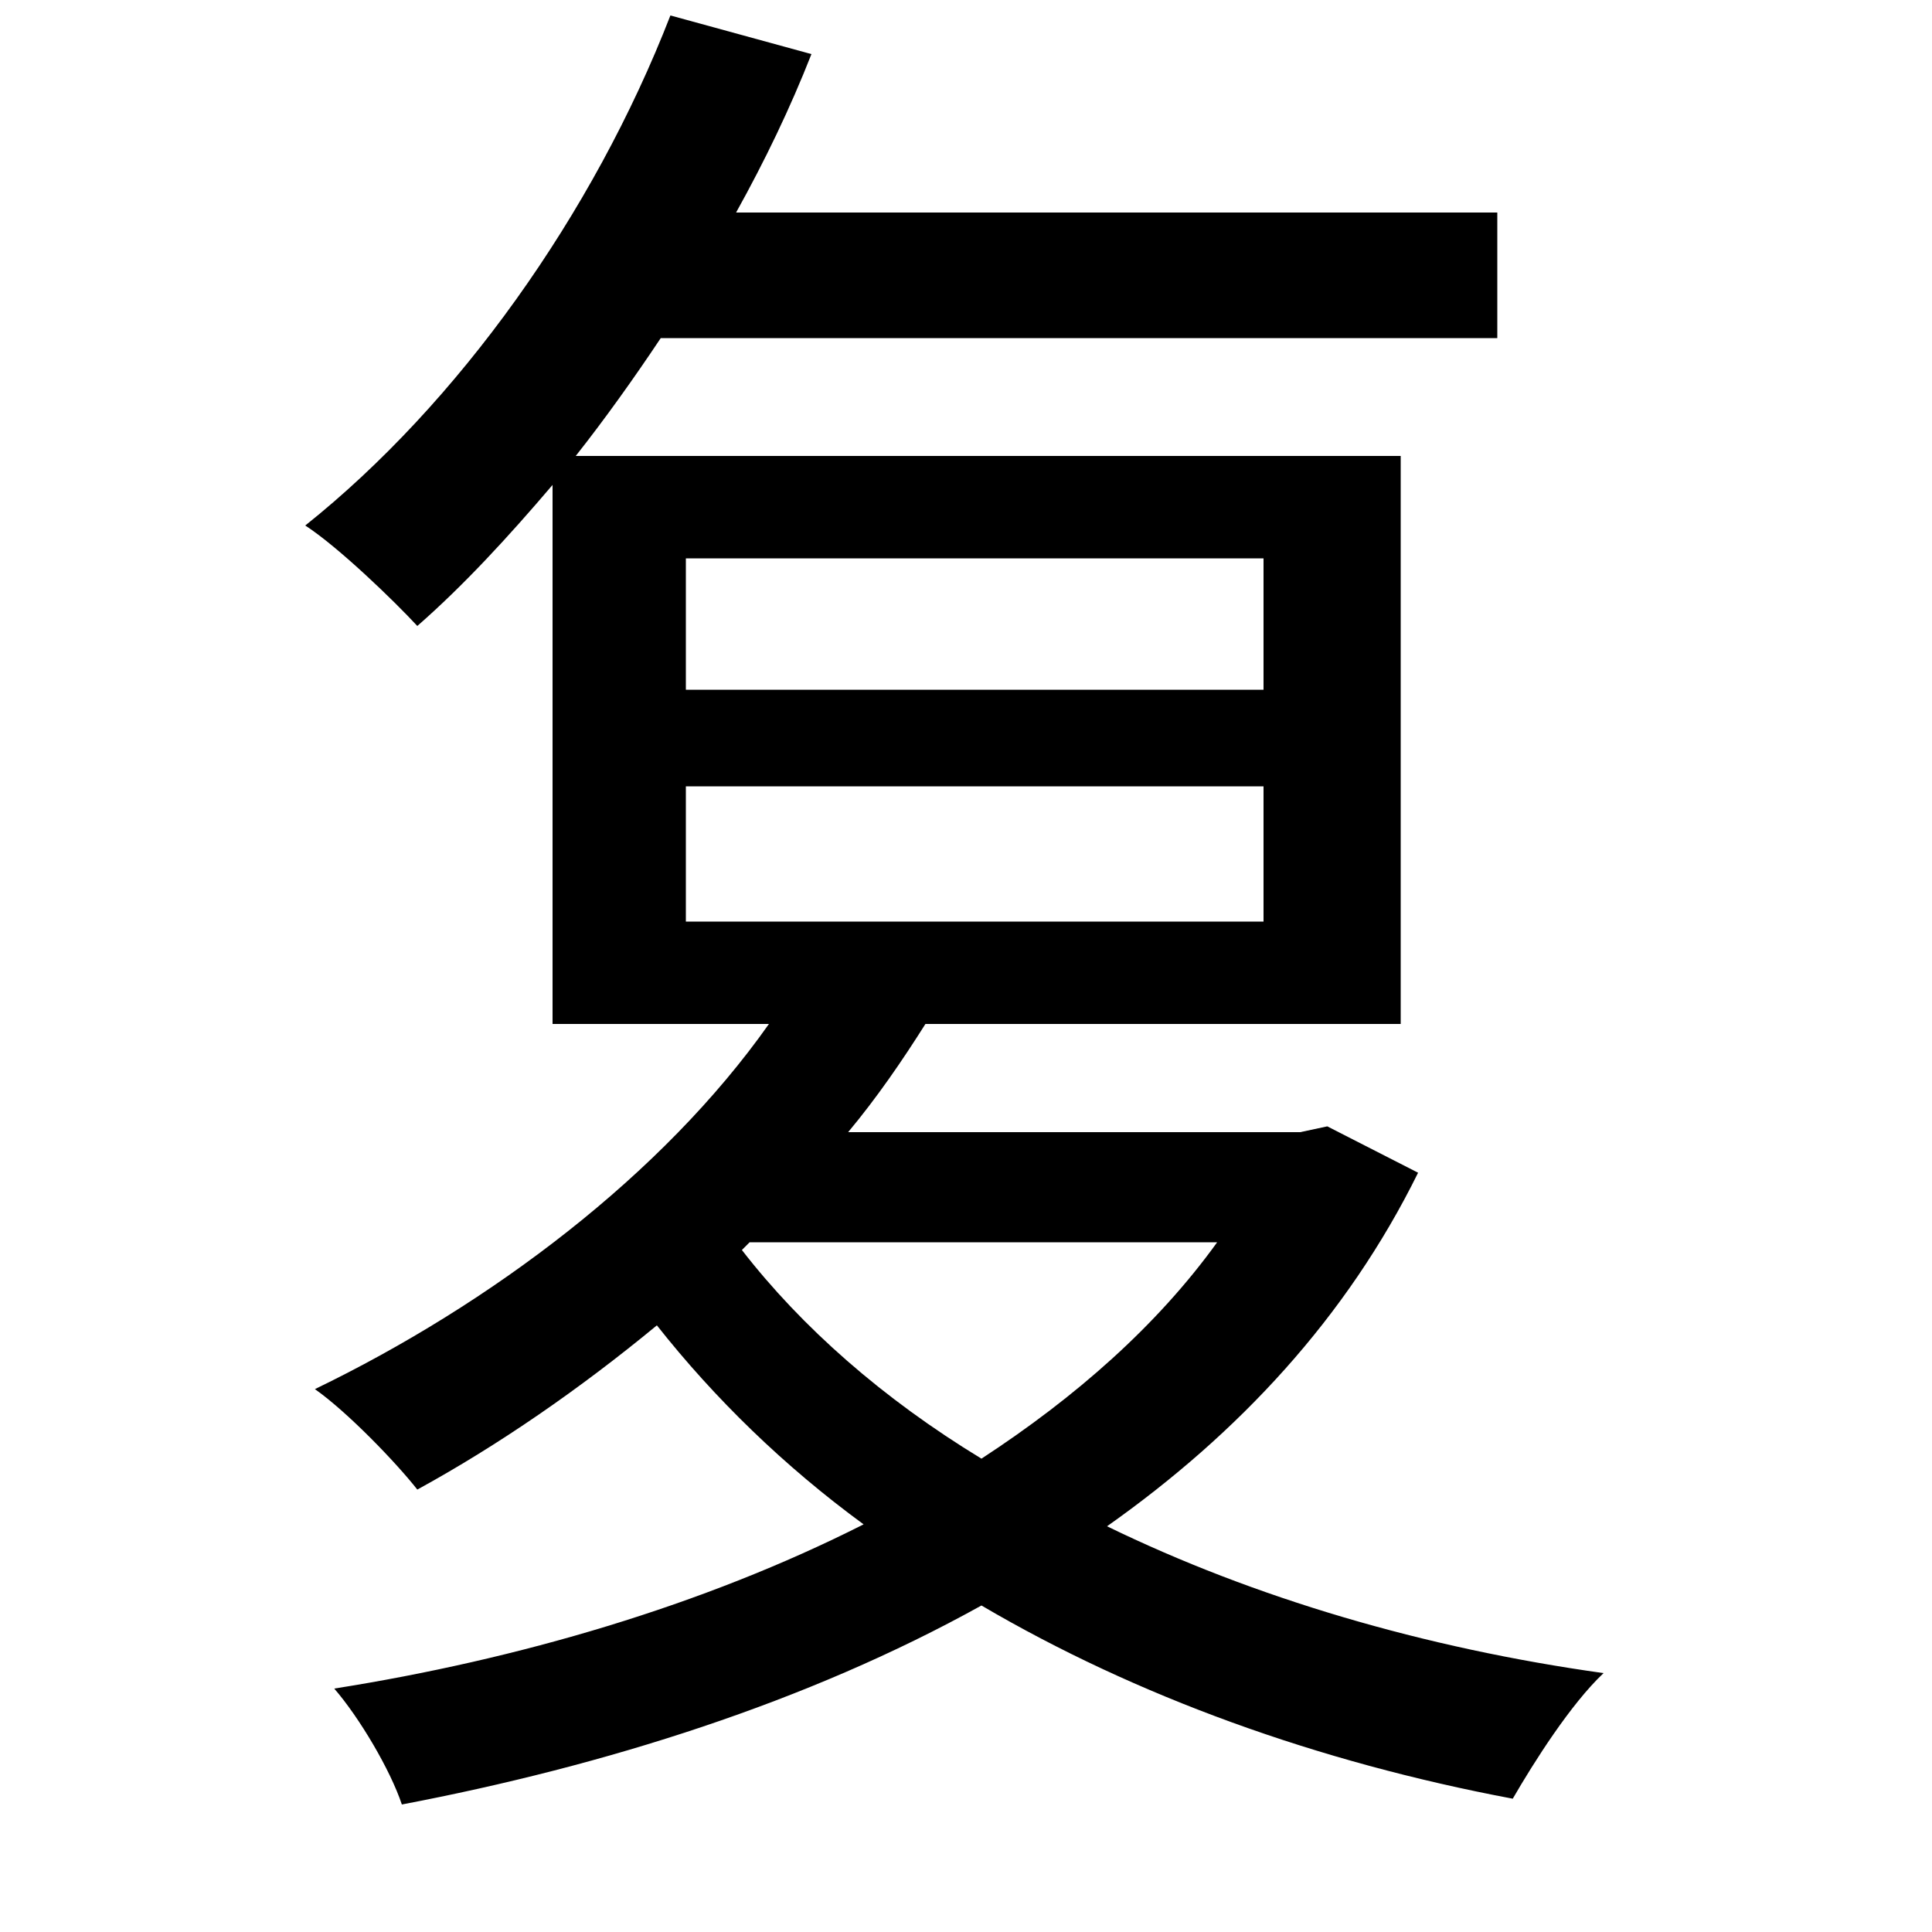 <svg xmlns="http://www.w3.org/2000/svg"
    viewBox="0 0 1000 1000">
  <!--
© 2014-2021 Adobe (http://www.adobe.com/).
Noto is a trademark of Google Inc.
This Font Software is licensed under the SIL Open Font License, Version 1.1. This Font Software is distributed on an "AS IS" BASIS, WITHOUT WARRANTIES OR CONDITIONS OF ANY KIND, either express or implied. See the SIL Open Font License for the specific language, permissions and limitations governing your use of this Font Software.
http://scripts.sil.org/OFL
  -->
<path d="M355 407L654 407 654 477 355 477ZM355 289L654 289 654 357 355 357ZM347 8C307 111 237 209 158 272 175 283 204 311 216 324 240 303 263 278 286 251L286 530 398 530C343 608 254 675 163 719 180 731 205 757 216 771 258 748 300 719 340 686 370 724 406 759 447 789 364 831 268 859 173 874 186 889 202 916 208 934 313 914 418 881 508 831 588 878 682 912 783 931 794 912 813 882 830 866 737 853 649 827 573 790 641 742 697 682 734 607L687 583 673 586 439 586C454 568 467 549 479 530L725 530 725 236 298 236C313 217 328 196 342 175L775 175 775 110 381 110C396 83 409 56 420 28ZM384 647L388 643 630 643C599 686 557 723 508 755 457 724 415 687 384 647Z"/>
</svg>